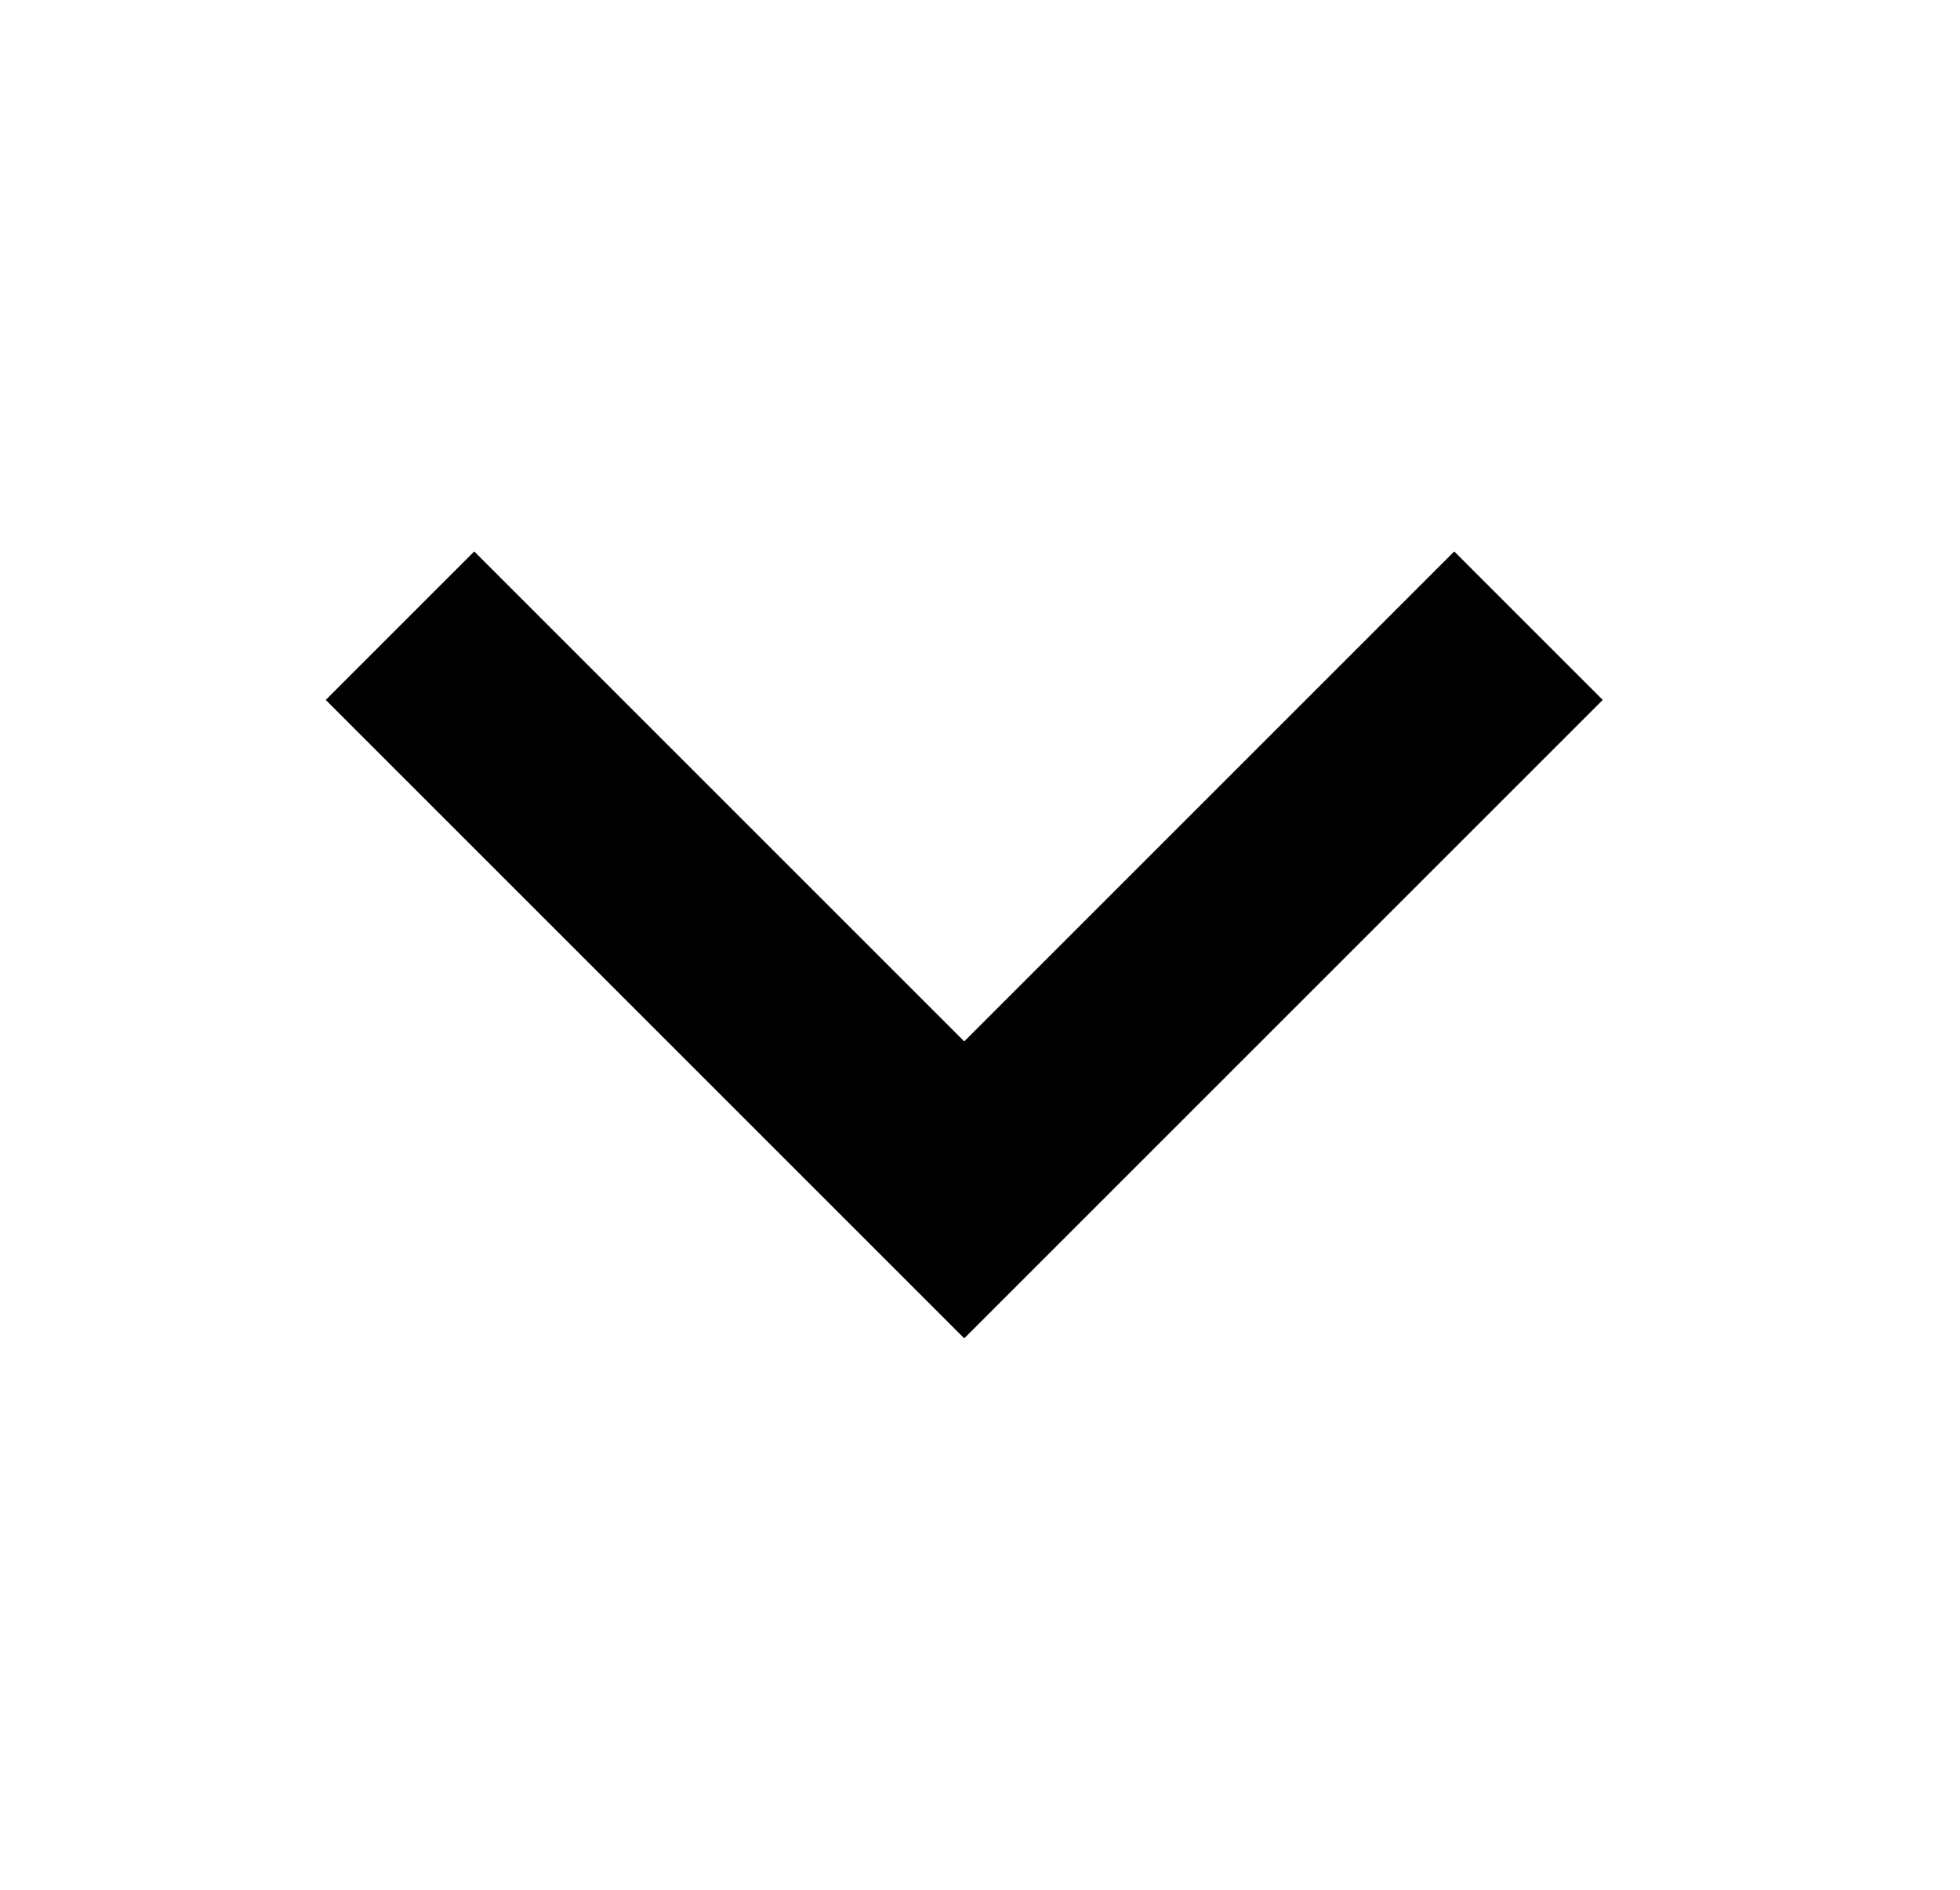 <svg aria-hidden="true" role="img" viewBox="0 0 28 27" fill="none" xmlns="http://www.w3.org/2000/svg">
<path d="M20.775 10L13.775 17L6.775 10" stroke="currentColor" stroke-width="3" stroke-linecap="square"/>
</svg>
